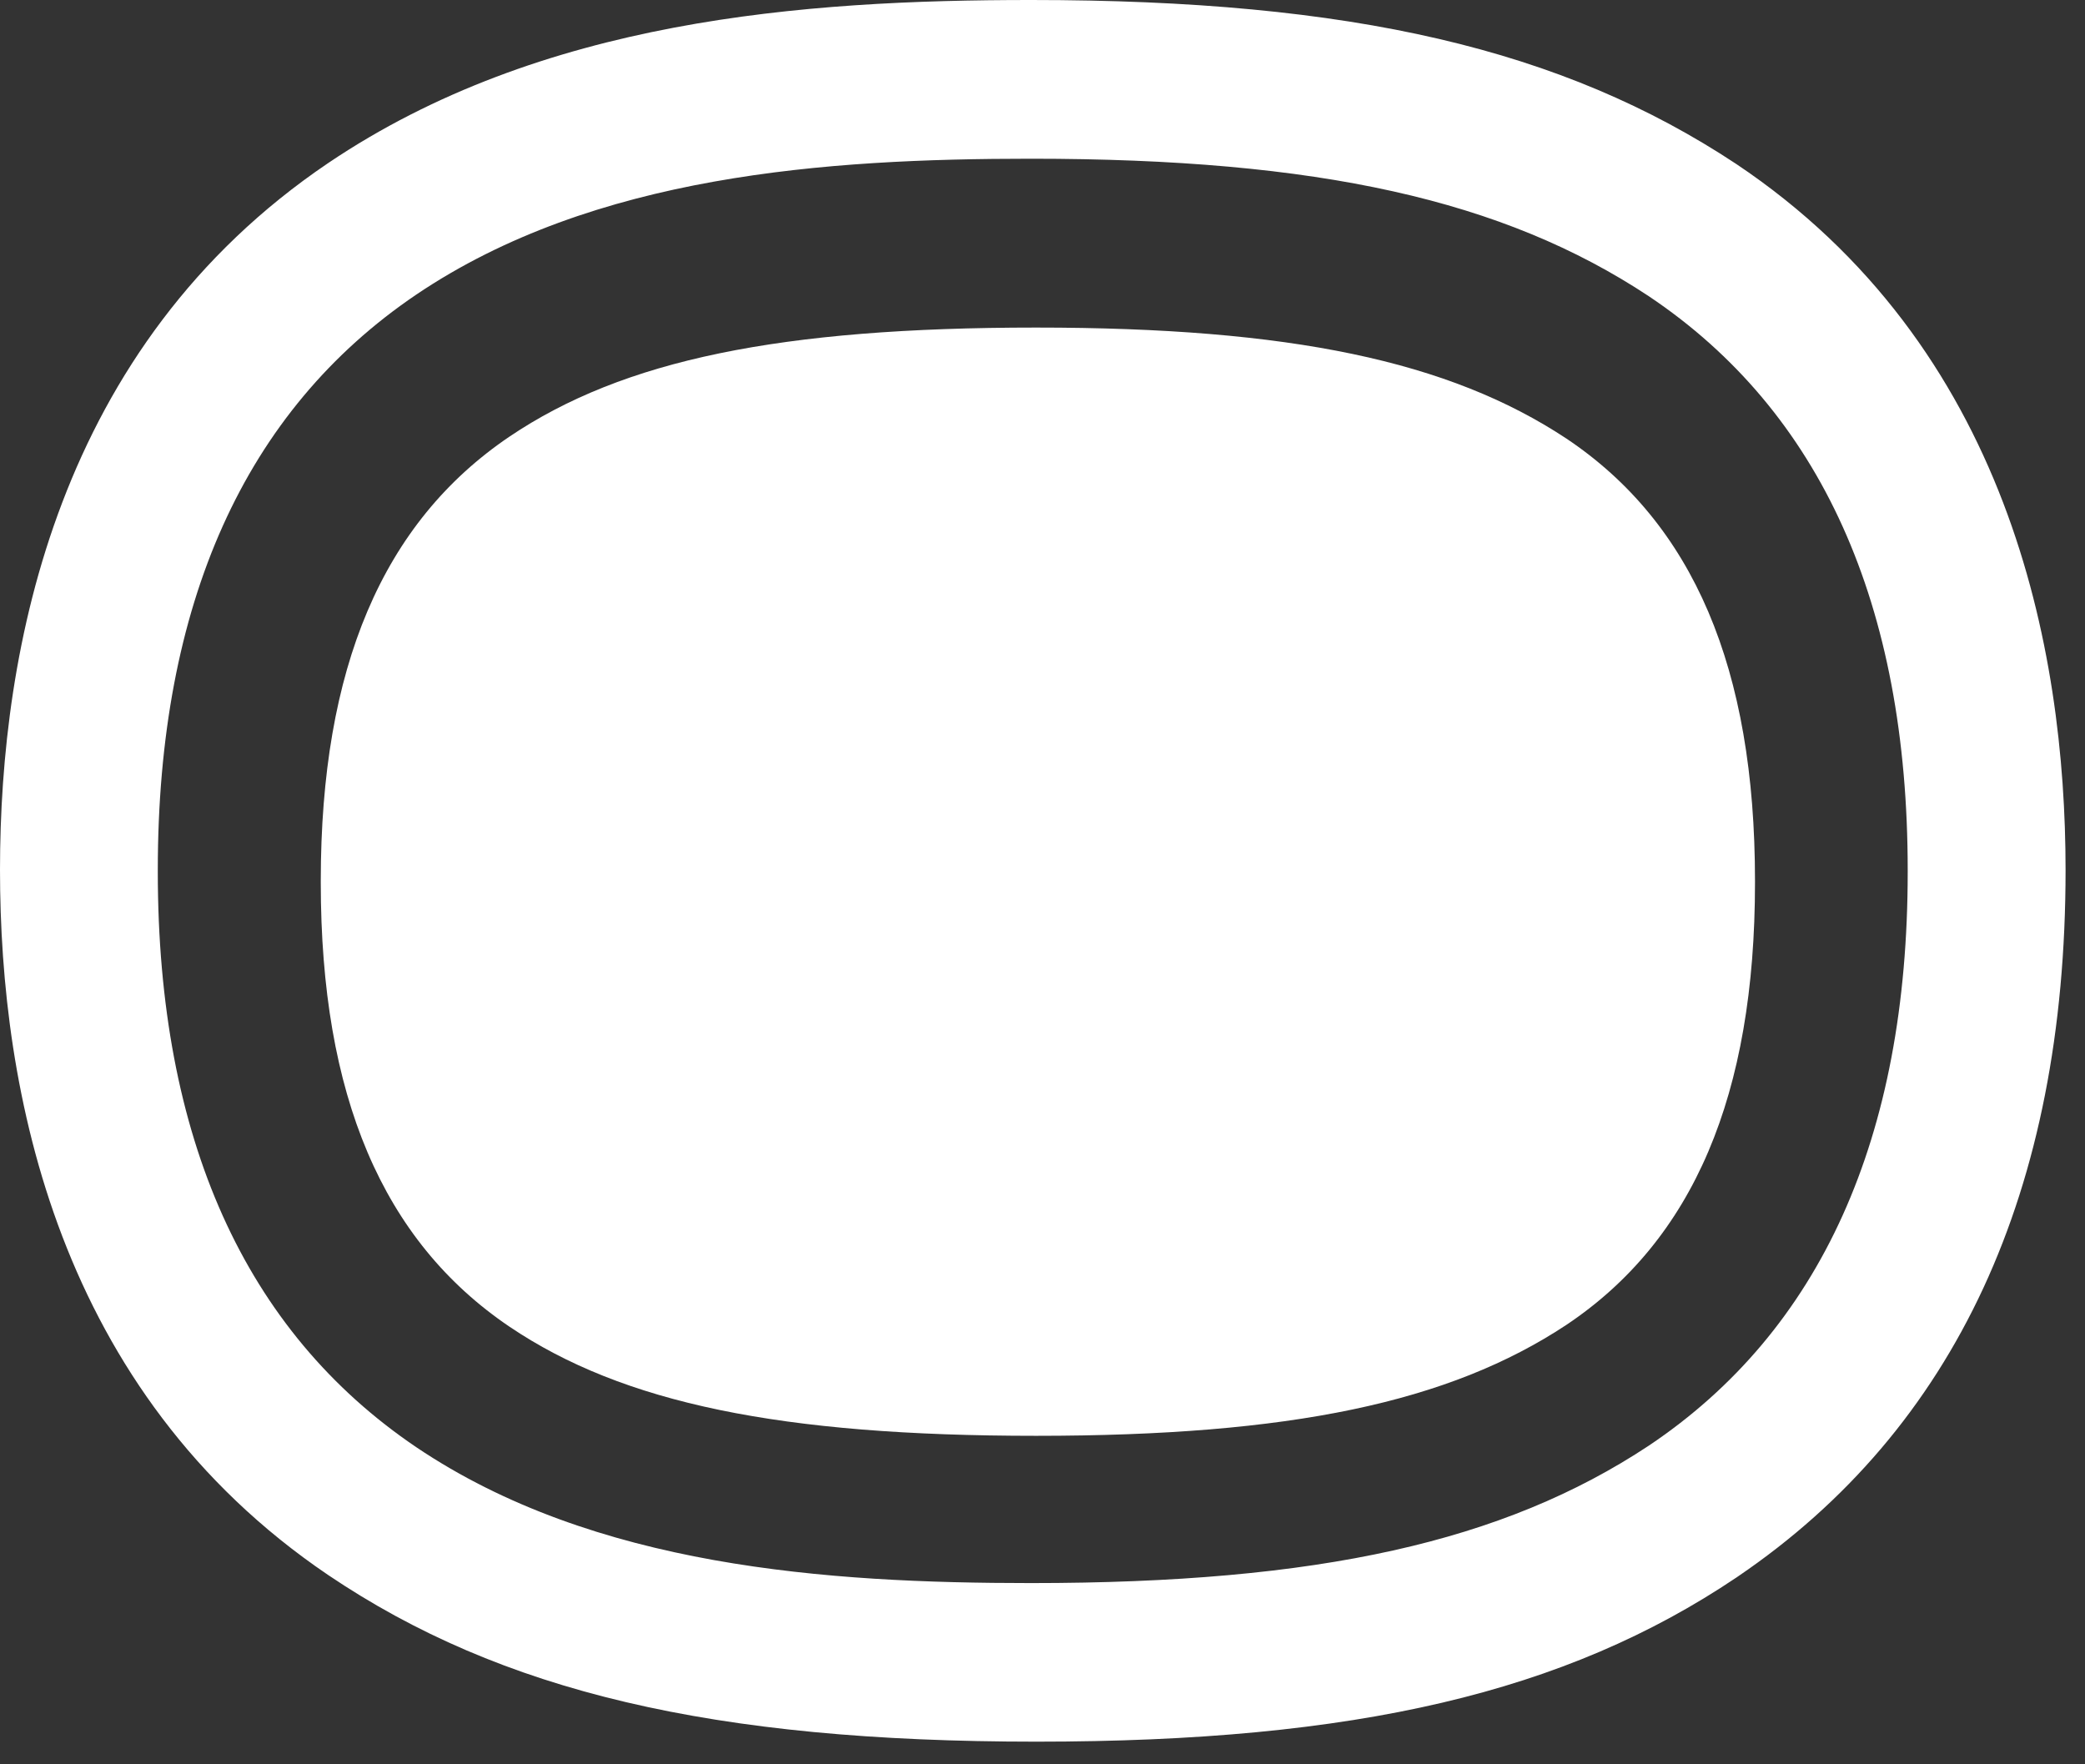 <svg width="91" height="77" viewBox="0 0 91 77" fill="none" xmlns="http://www.w3.org/2000/svg">
<rect x="0" y="0" width="91" height="77" fill="#333333" stroke="none"/>
<path d="M75.781 7.158C68.189 2.135 58.993 0 44.999 0C35.048 0 23.621 0.847 14.324 7.116C2.483 15.118 0 28.308 0 37.959C0 47.611 2.483 60.721 14.321 68.737C21.881 73.837 31.123 76.011 45.232 76.011C59.176 76.011 68.322 73.868 75.789 68.845L75.859 68.797C85.343 62.347 90.152 51.976 90.152 37.97C90.152 28.296 87.657 15.11 75.781 7.158ZM71.957 63.096C65.604 67.297 57.543 69.09 44.999 69.09C36.087 69.09 25.93 68.387 18.17 63.161C10.683 58.1 6.887 49.652 6.887 38.047C6.887 38.047 6.887 38.021 6.887 38.007C6.887 37.993 6.887 37.982 6.887 37.968C6.887 26.365 10.683 17.919 18.17 12.856C25.93 7.621 36.087 6.927 44.999 6.927C57.543 6.927 65.604 8.722 71.957 12.924C79.464 17.95 83.262 26.376 83.262 37.979V38.058C83.262 49.644 79.464 58.069 71.957 63.096Z" fill="white"/>
<path d="M68.364 19.139C63.236 15.75 56.31 14.296 45.215 14.296C34.057 14.296 27.195 15.708 22.233 19.057C16.695 22.804 14 29.146 14 38.439V38.518C14 47.813 16.695 54.155 22.239 57.902C27.189 61.24 34.065 62.663 45.221 62.663C56.315 62.663 63.242 61.212 68.37 57.818C73.905 54.113 76.597 47.799 76.597 38.518V38.439C76.597 29.16 73.905 22.846 68.364 19.139Z" fill="white"/>
</svg>
